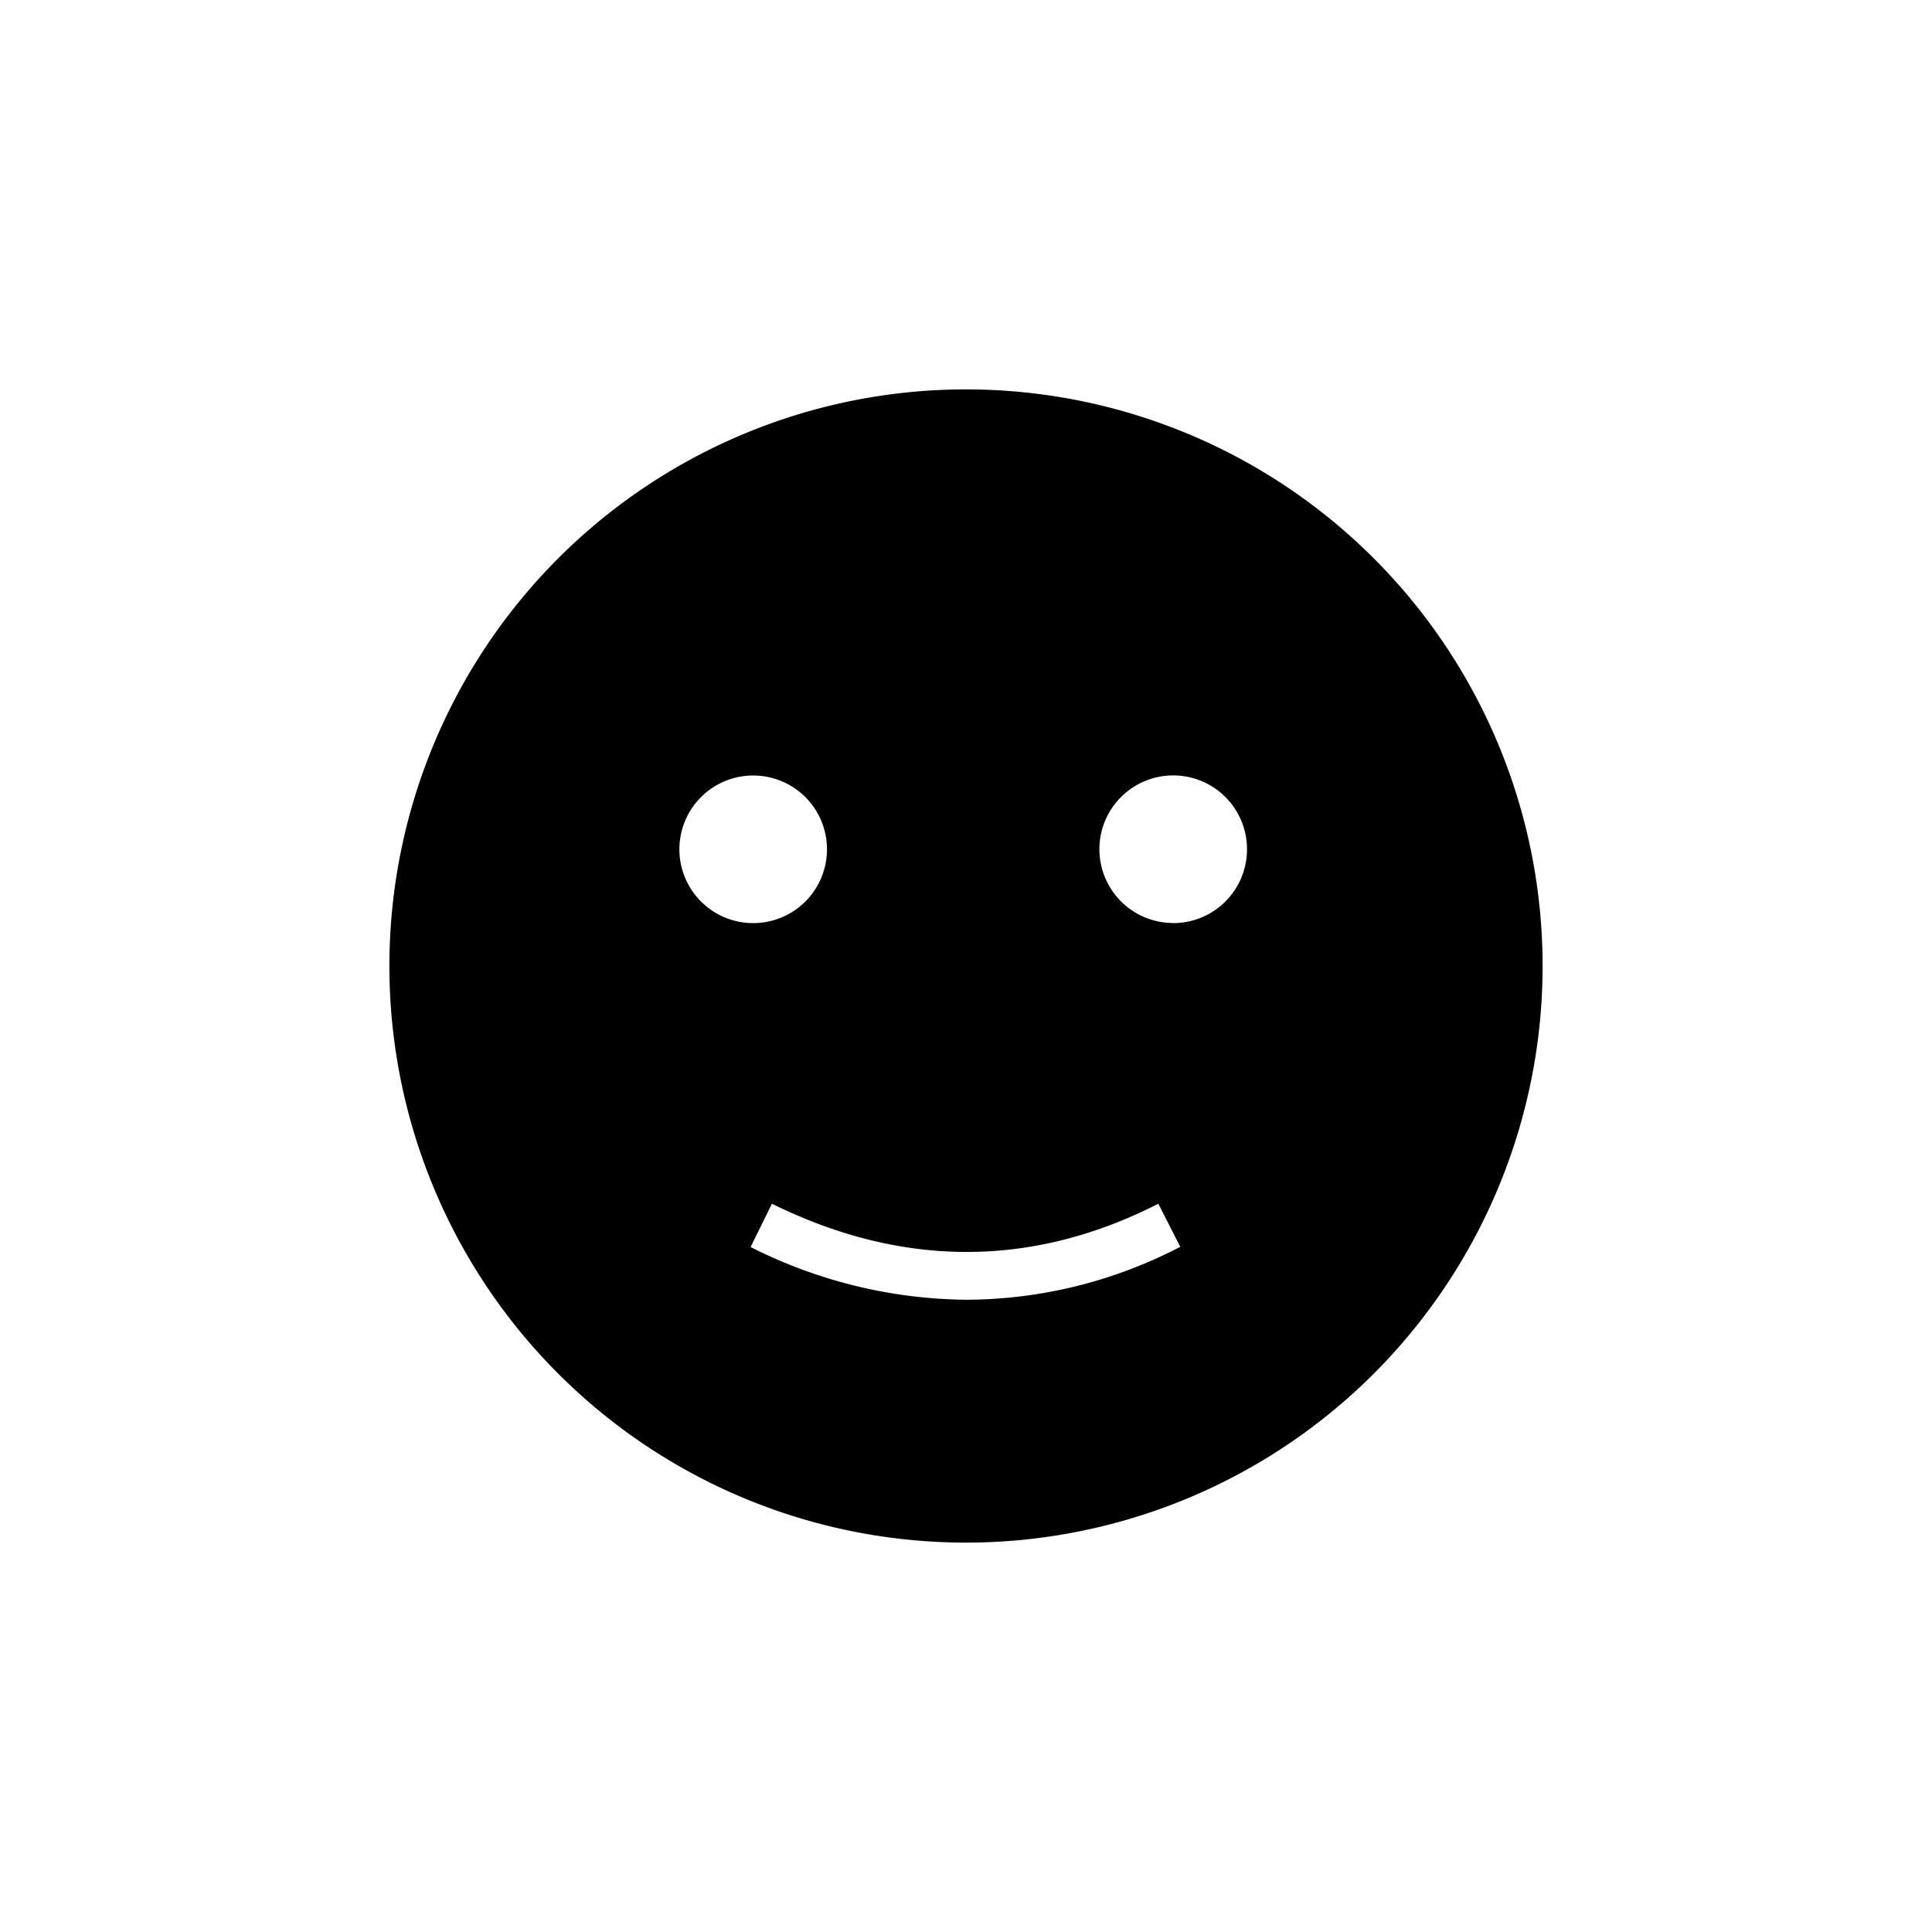 <svg xmlns="http://www.w3.org/2000/svg" viewBox="0 0 200 200"><title>нормально</title><path d="M100,40.31A59.69,59.69,0,1,0,159.69,100,59.69,59.69,0,0,0,100,40.31ZM70.33,87.92A7.64,7.64,0,1,1,78,95.56,7.64,7.64,0,0,1,70.33,87.92Zm29.75,46.63a50.37,50.37,0,0,1-22.38-5.46l2.21-4.48c13.49,6.65,26.93,6.66,40,0l2.27,4.46A48.25,48.25,0,0,1,100.08,134.55Zm21.37-39a7.64,7.64,0,1,1,7.64-7.64A7.64,7.64,0,0,1,121.45,95.56Z"/></svg>